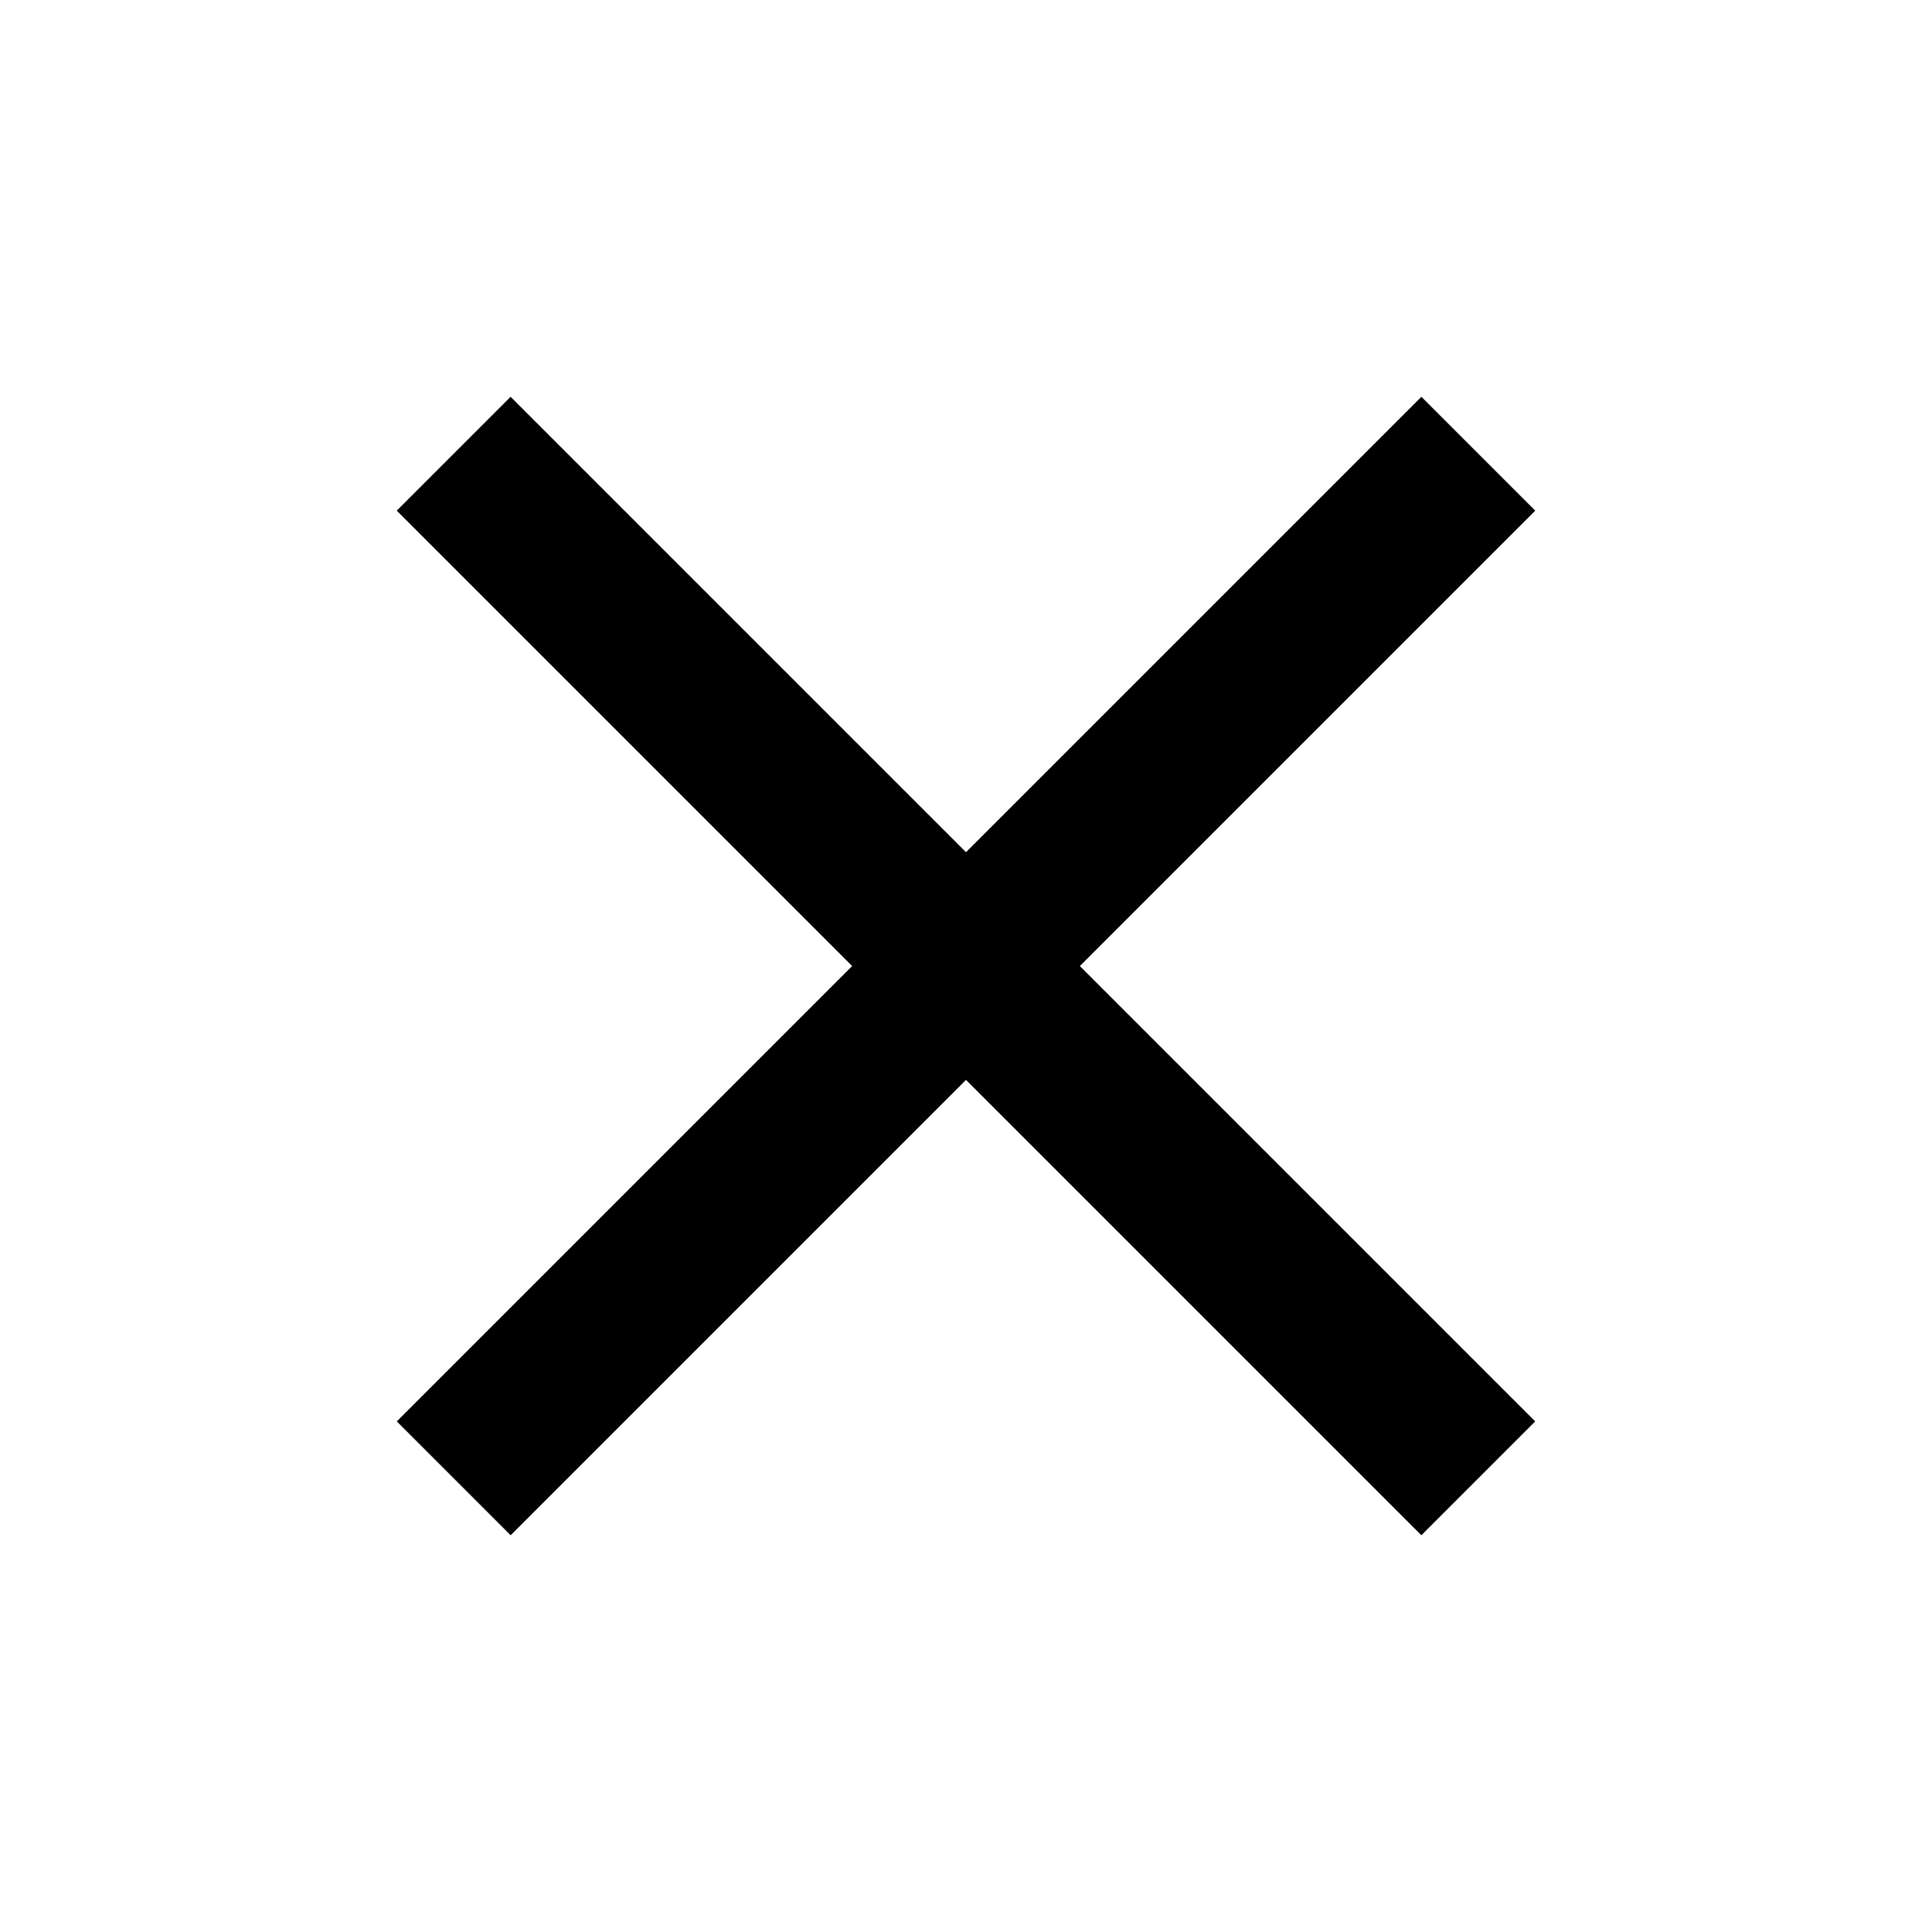 <?xml version="1.0" encoding="UTF-8" standalone="no"?>
<svg
   xmlns:dc="http://purl.org/dc/elements/1.1/"
   xmlns:cc="http://creativecommons.org/ns#"
   xmlns:rdf="http://www.w3.org/1999/02/22-rdf-syntax-ns#"
   xmlns:svg="http://www.w3.org/2000/svg"
   xmlns="http://www.w3.org/2000/svg"
   xmlns:xlink="http://www.w3.org/1999/xlink"
   xmlns:sodipodi="http://sodipodi.sourceforge.net/DTD/sodipodi-0.dtd"
   xmlns:inkscape="http://www.inkscape.org/namespaces/inkscape"
   width="24"
   height="24"
   viewBox="0 0 24 24"
   version="1.1"
   id="close-icon"
   inkscape:version="1.0.1 (c497b03c, 2020-09-10)"
   sodipodi:docname="close-icon.svg">
  <defs
     id="close-icon-defs" />
  <sodipodi:namedview
     id="base"
     pagecolor="#ffffff"
     bordercolor="#666666"
     borderopacity="1.0"
     inkscape:pageopacity="0.0"
     inkscape:pageshadow="2"
     inkscape:zoom="1"
     inkscape:cx="9.9692128"
     inkscape:cy="12.329189"
     inkscape:document-units="px"
     inkscape:current-layer="close-icon-layer"
     inkscape:document-rotation="0"
     showgrid="false"
     units="px"
     inkscape:showpageshadow="false" />
  <g
     inkscape:label="Layer 1"
     inkscape:groupmode="layer"
     id="close-icon-layer">
    <rect
       id="close-icon-pie"
       width="2"
       height="18"
       x="15.971"
       y="-9"
       transform="rotate(45)" />
    <use
       x="0"
       y="0"
       xlink:href="#close-icon-pie"
       id="close-icon-dian"
       transform="matrix(-1,0,0,1,24,0)"
       width="100%"
       height="100%" />
  </g>
</svg>
